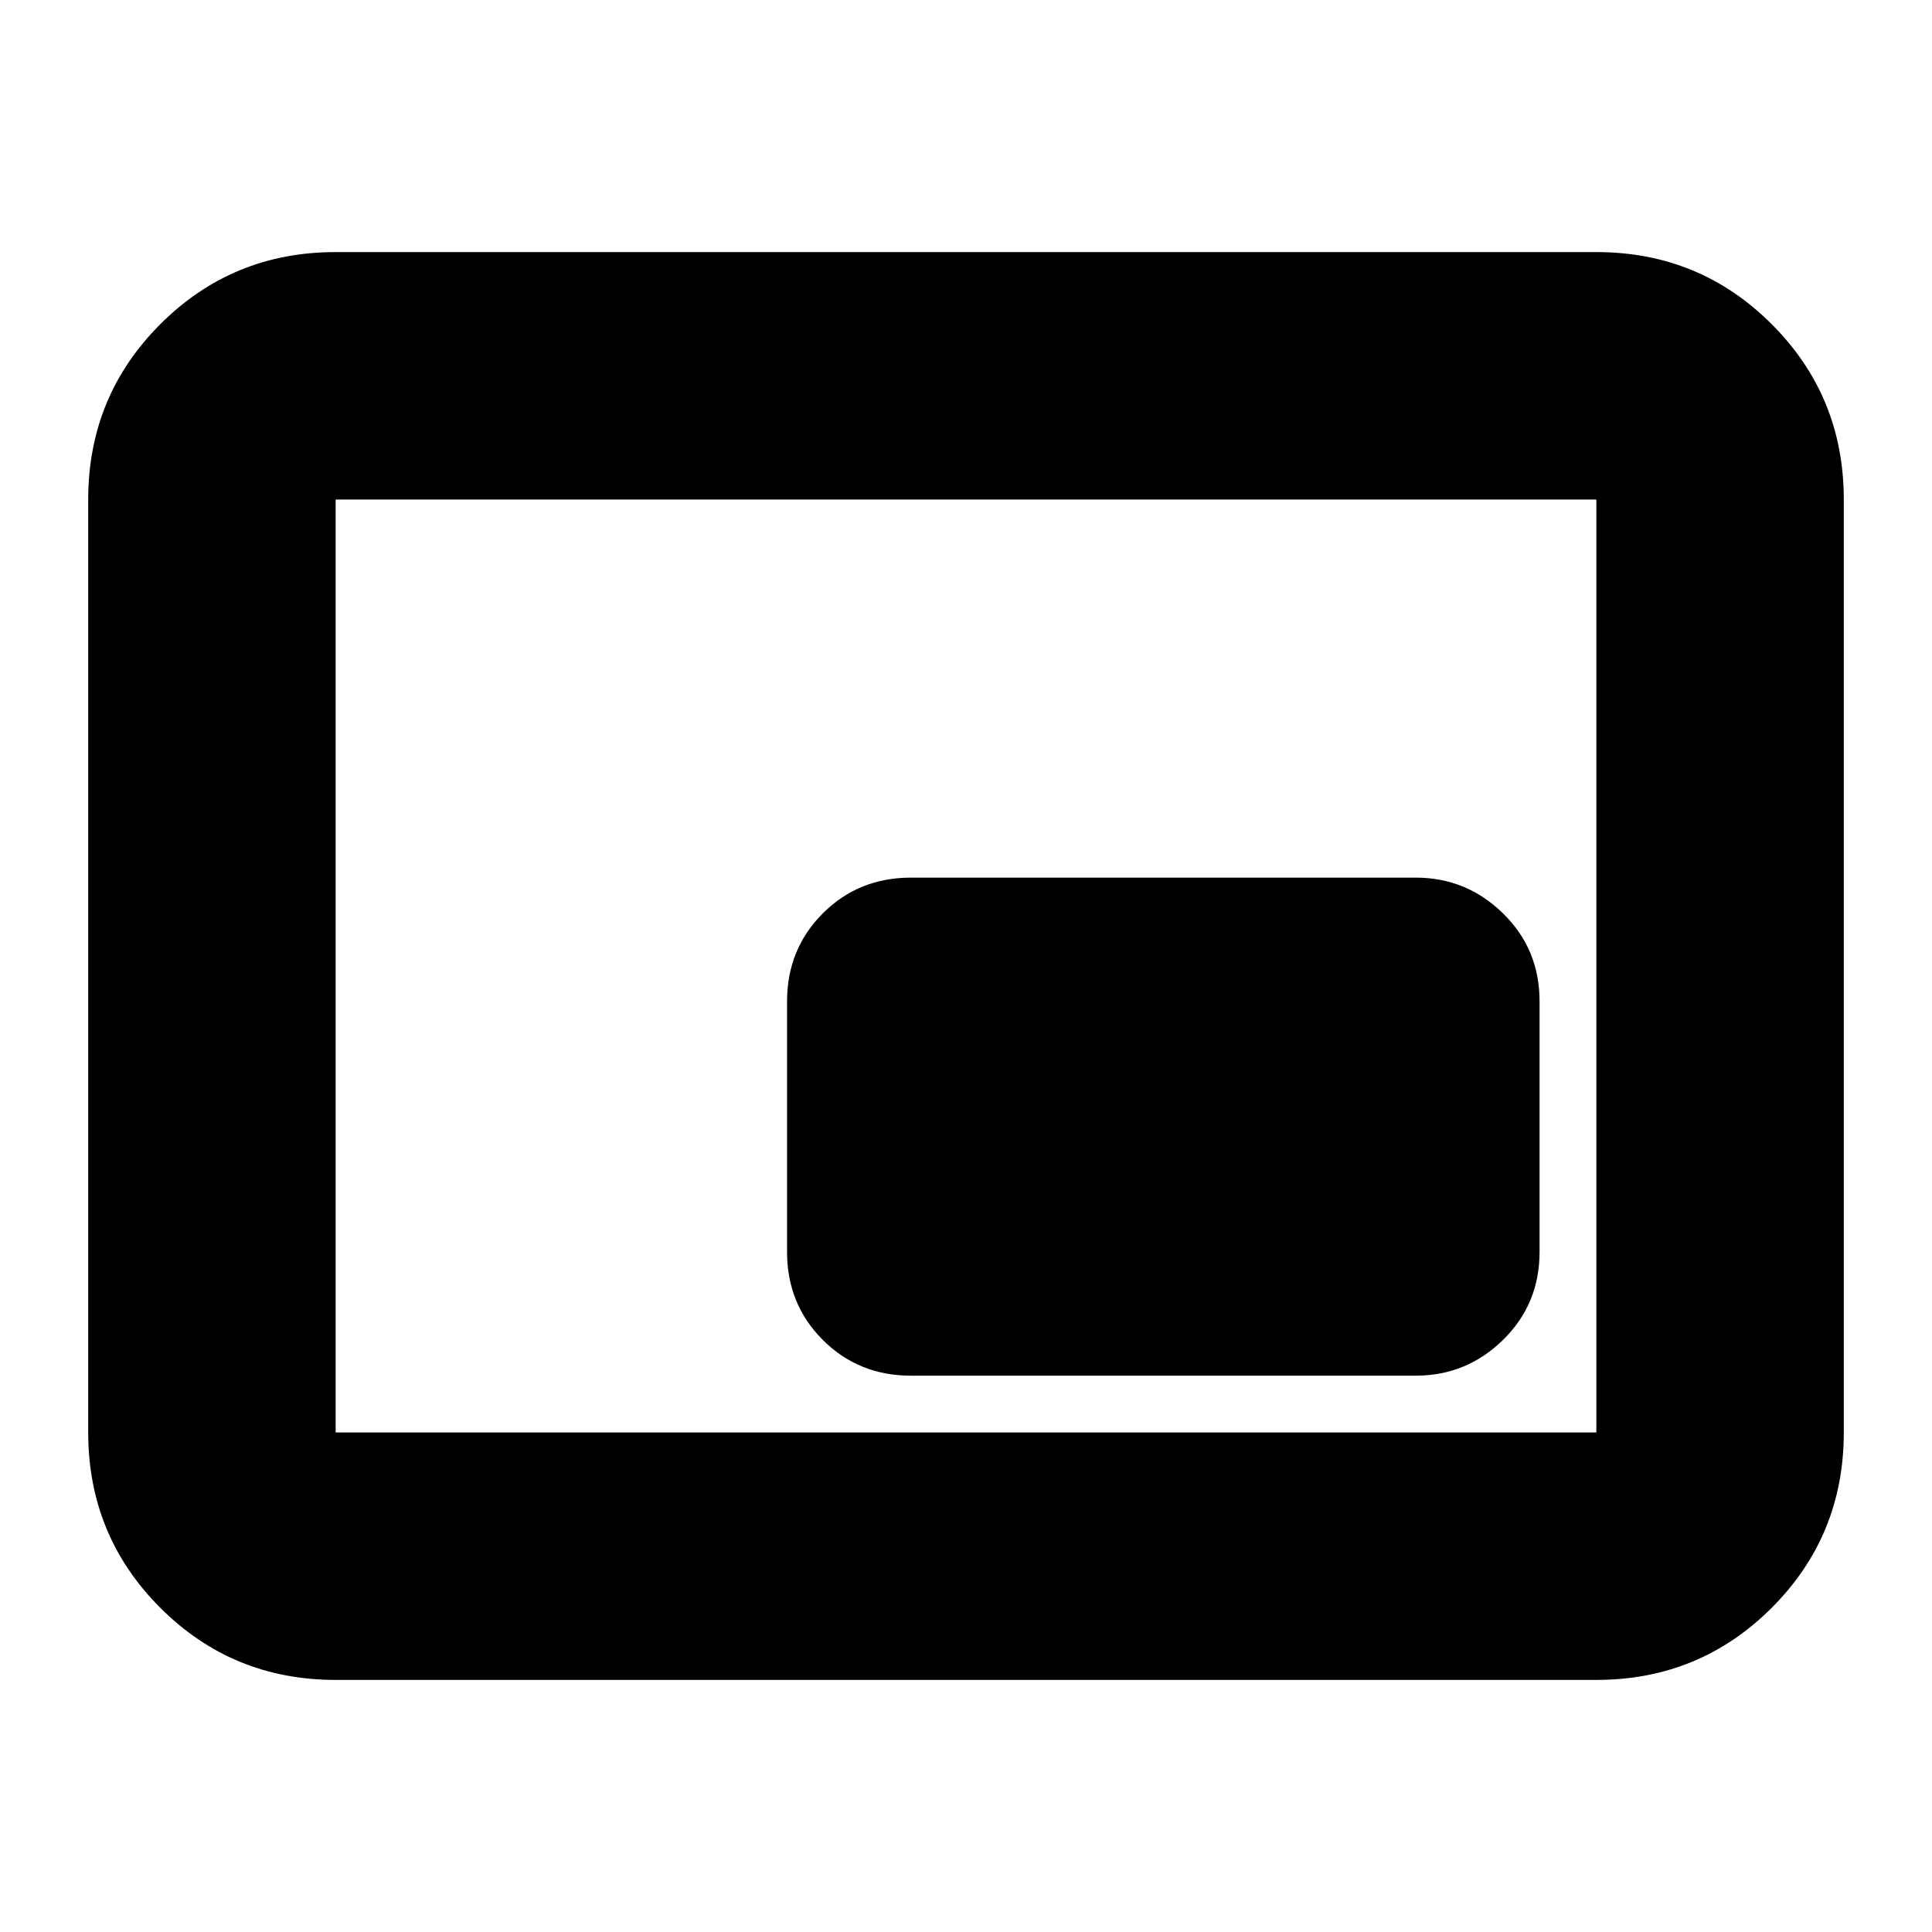 <svg xmlns="http://www.w3.org/2000/svg" height="24" viewBox="0 -960 960 960" width="24"><path d="M452.57-276.44h250.95q25.17 0 43.32-17.76Q765-311.96 765-337.91v-124.52q0-25.96-18.16-43.72-18.15-17.76-43.32-17.76H452.57q-25.96 0-43.72 17.76-17.76 17.76-17.76 43.72v124.52q0 25.95 17.76 43.71t43.72 17.76ZM166.78-125.26q-51.3 0-87.13-35.83-35.82-35.83-35.82-87.13v-463.56q0-51.3 35.82-87.13 35.83-35.83 87.13-35.83h626.44q51.3 0 87.13 35.83 35.82 35.83 35.82 87.13v463.56q0 51.3-35.82 87.13-35.83 35.83-87.13 35.83H166.78Zm0-122.96h626.44v-463.56H166.78v463.56Zm0 0v-463.56 463.56Z"/></svg>